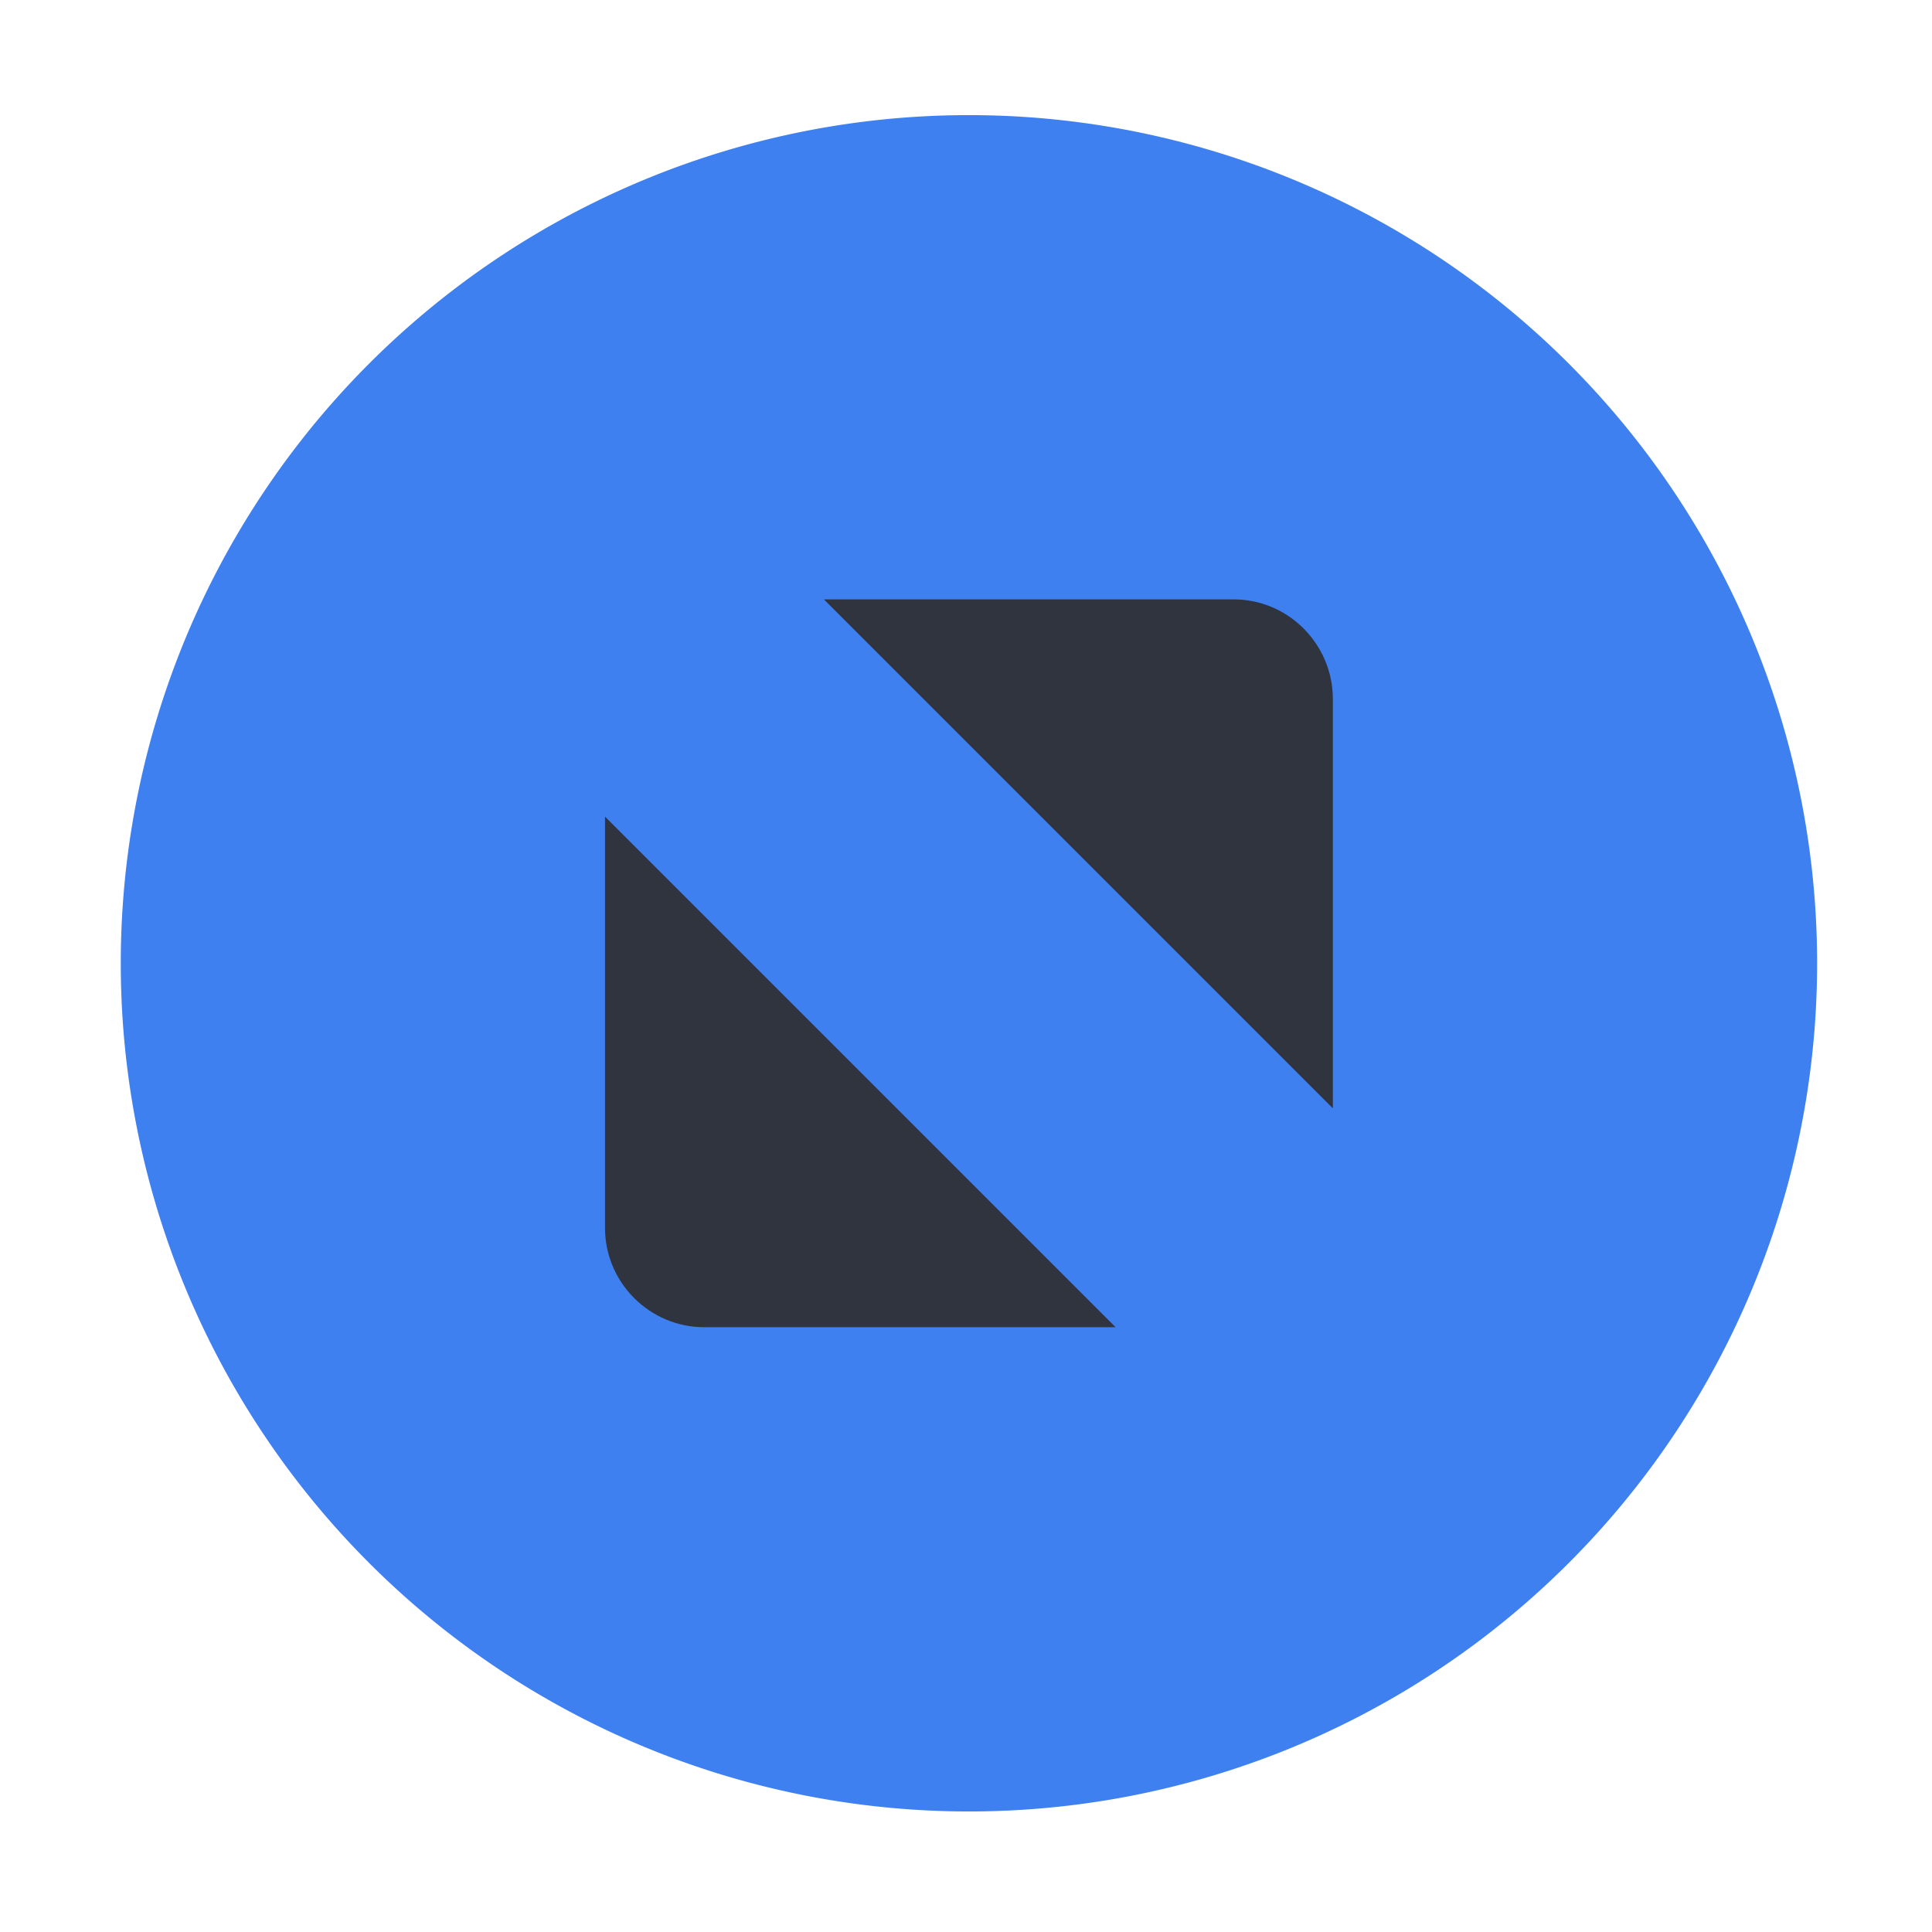 <svg xmlns="http://www.w3.org/2000/svg" width="16" height="16" version="1.1">
 <g transform="translate(-671.143,-648.576)">
  <g transform="matrix(0.127,0,0,-0.127,672.071,663.096)">
   <g transform="scale(0.1,0.1)">
    <path style="opacity:0.95;fill:#357af0" d="M 558.772,1068.237 A 553.086,553.086 0 0 1 5.686,515.151 553.086,553.086 0 0 1 558.772,-37.935 553.086,553.086 0 0 1 1111.859,515.151 553.086,553.086 0 0 1 558.772,1068.237 Z"/>
    <path d="m 464.192,752.461 h 267.199 c 35.579,0 64.492,-29.114 64.692,-64.695 v -267.196 z M 654.407,277.841 H 386.154 c -35.583,0 -64.692,29.11 -64.692,64.691 v 268.254 l 332.945,-332.945" style="fill:#2f343f;fill-rule:evenodd"/>
   </g>
  </g>
 </g>
</svg>
